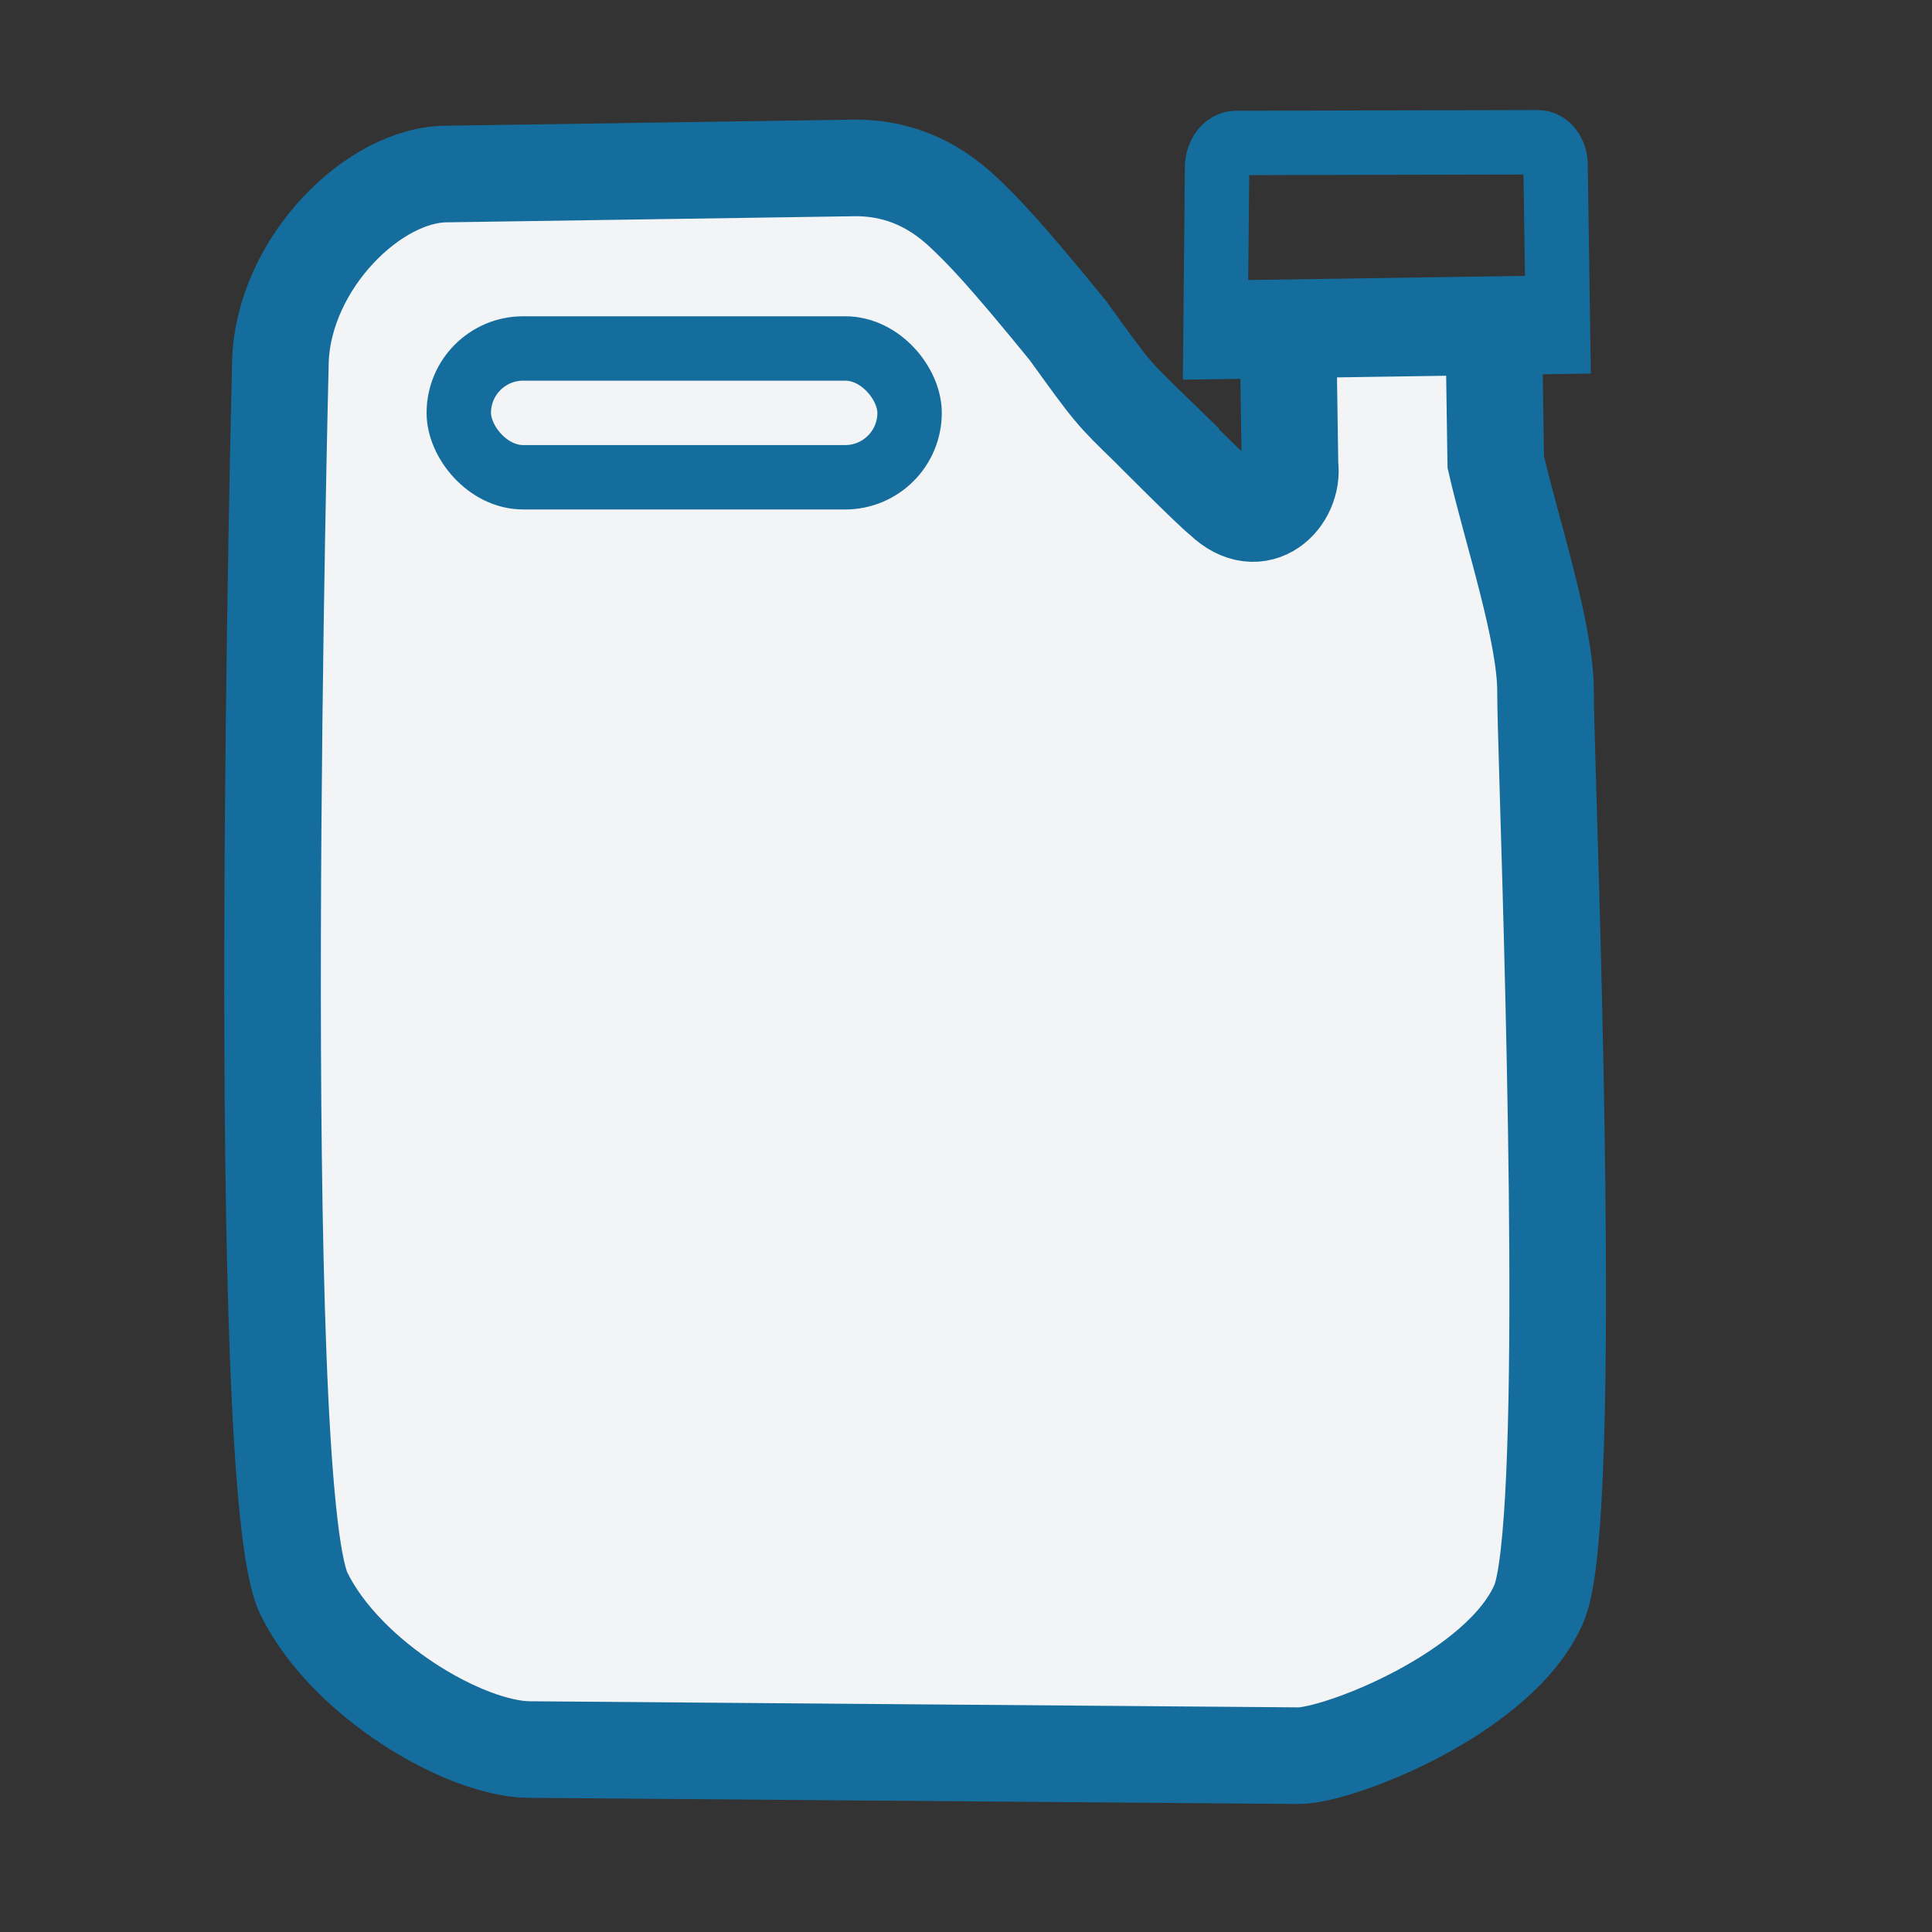 <svg width="30" height="30" viewBox="0 0 30 30" fill="none" xmlns="http://www.w3.org/2000/svg">
<rect x="0" y="0" width="30" height="30" fill="#333333" stroke="none"/>
<g clip-path="url(#clip0)">
<path d="M13.298 2.607L6.954 2.702C5.808 2.693 4.41 4.089 4.355 5.597C4.355 5.597 3.908 23.097 4.719 24.746C5.375 26.079 7.215 27.159 8.22 27.167L20.159 27.262C20.785 27.267 23.305 26.285 23.897 24.898C24.379 23.77 24.14 15.717 24.037 12.268L24.037 12.268C24.014 11.479 23.998 10.931 23.999 10.762L23.999 10.752C24.005 9.831 23.471 8.241 23.226 7.175L23.194 5.041L19.999 5.089L20.031 7.223C20.101 7.731 19.549 8.3 18.98 7.748C18.805 7.614 17.843 6.644 17.843 6.644C17.274 6.092 17.274 6.092 16.588 5.14C15.559 3.876 15.253 3.577 14.99 3.324C14.43 2.783 13.848 2.611 13.298 2.607Z" fill="#F3F4F6"/>
<path d="M17.843 6.644C17.843 6.644 18.805 7.614 18.98 7.748C19.549 8.3 20.101 7.731 20.031 7.223L19.999 5.089L23.194 5.041L23.226 7.175C23.471 8.241 24.005 9.831 23.999 10.752L23.999 10.762C23.998 10.931 24.014 11.479 24.037 12.268C24.14 15.717 24.379 23.77 23.897 24.898C23.305 26.285 20.785 27.267 20.159 27.262L8.22 27.167C7.215 27.159 5.375 26.079 4.719 24.746C3.908 23.097 4.355 5.597 4.355 5.597C4.41 4.089 5.808 2.693 6.954 2.702L13.298 2.607C13.848 2.611 14.43 2.783 14.99 3.324C15.253 3.577 15.559 3.876 16.588 5.14C17.274 6.092 17.274 6.092 17.843 6.644ZM17.843 6.644L18.411 7.196" stroke="#156D9D" stroke-width="1.5"/>
<path d="M18.872 5.388L24.195 5.308L24.155 2.589L24.155 2.58L24.155 2.571C24.157 2.37 24.034 2.209 23.879 2.209C23.879 2.209 23.879 2.209 23.879 2.209L19.192 2.22L19.192 2.22C19.033 2.22 18.901 2.39 18.899 2.597L18.899 2.597L18.872 5.388Z" stroke="#156D9D"/>
<rect x="7.124" y="5.411" width="7" height="2" rx="1" stroke="#156D9D"/>
</g>
<defs>
<clipPath id="clip0">
<rect width="30" height="30" fill="white"/>
</clipPath>
</defs>
</svg>

